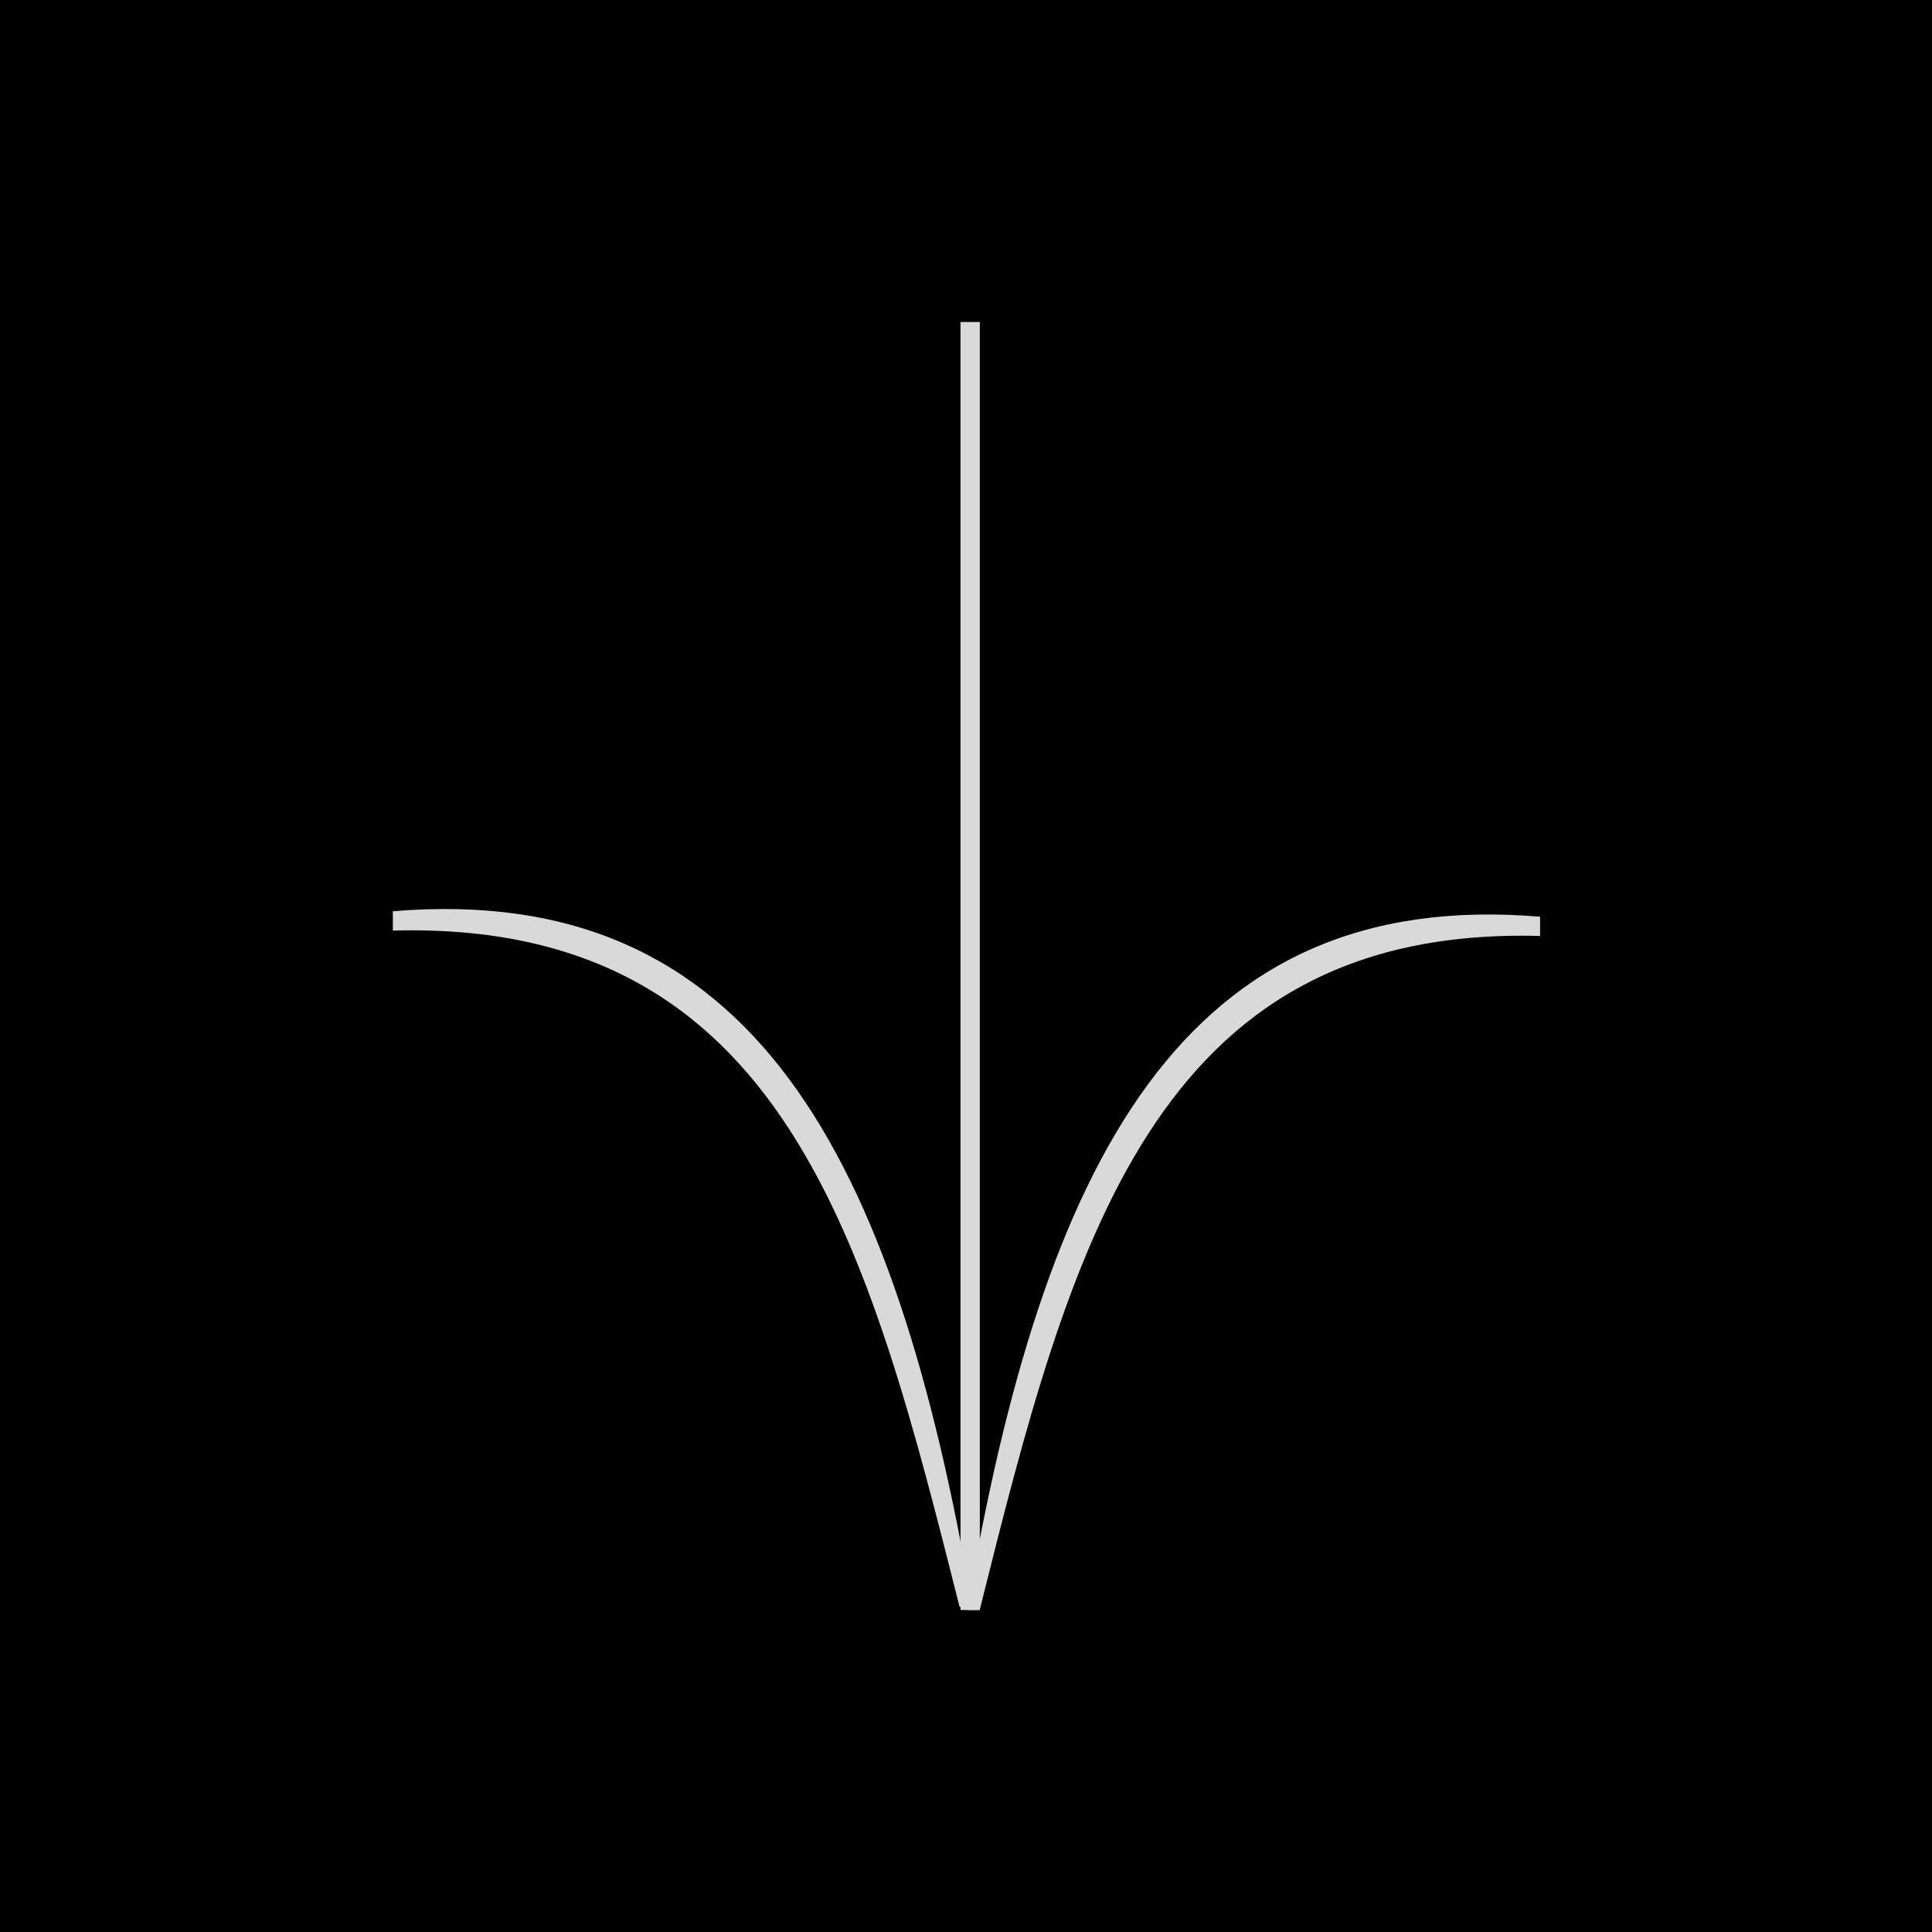 <svg width="300" height="300" viewBox="0 0 300 300" fill="none" xmlns="http://www.w3.org/2000/svg">
<path d="M0 0H300V300H0V0Z" fill="black"/>
<rect x="149.146" y="50" width="3" height="200" fill="#D9D9D9"/>
<path d="M61 141.5C116.984 136.821 139.042 179.577 151 249.5L149 249.5C134.844 193.346 121.912 142.84 61 144.5V141.5Z" fill="#D9D9D9"/>
<path d="M239.146 142.348C183.784 137.684 161.971 180.302 150.146 250L152.124 250C166.122 194.026 178.911 143.684 239.146 145.338V142.348Z" fill="#D9D9D9"/>
</svg>

